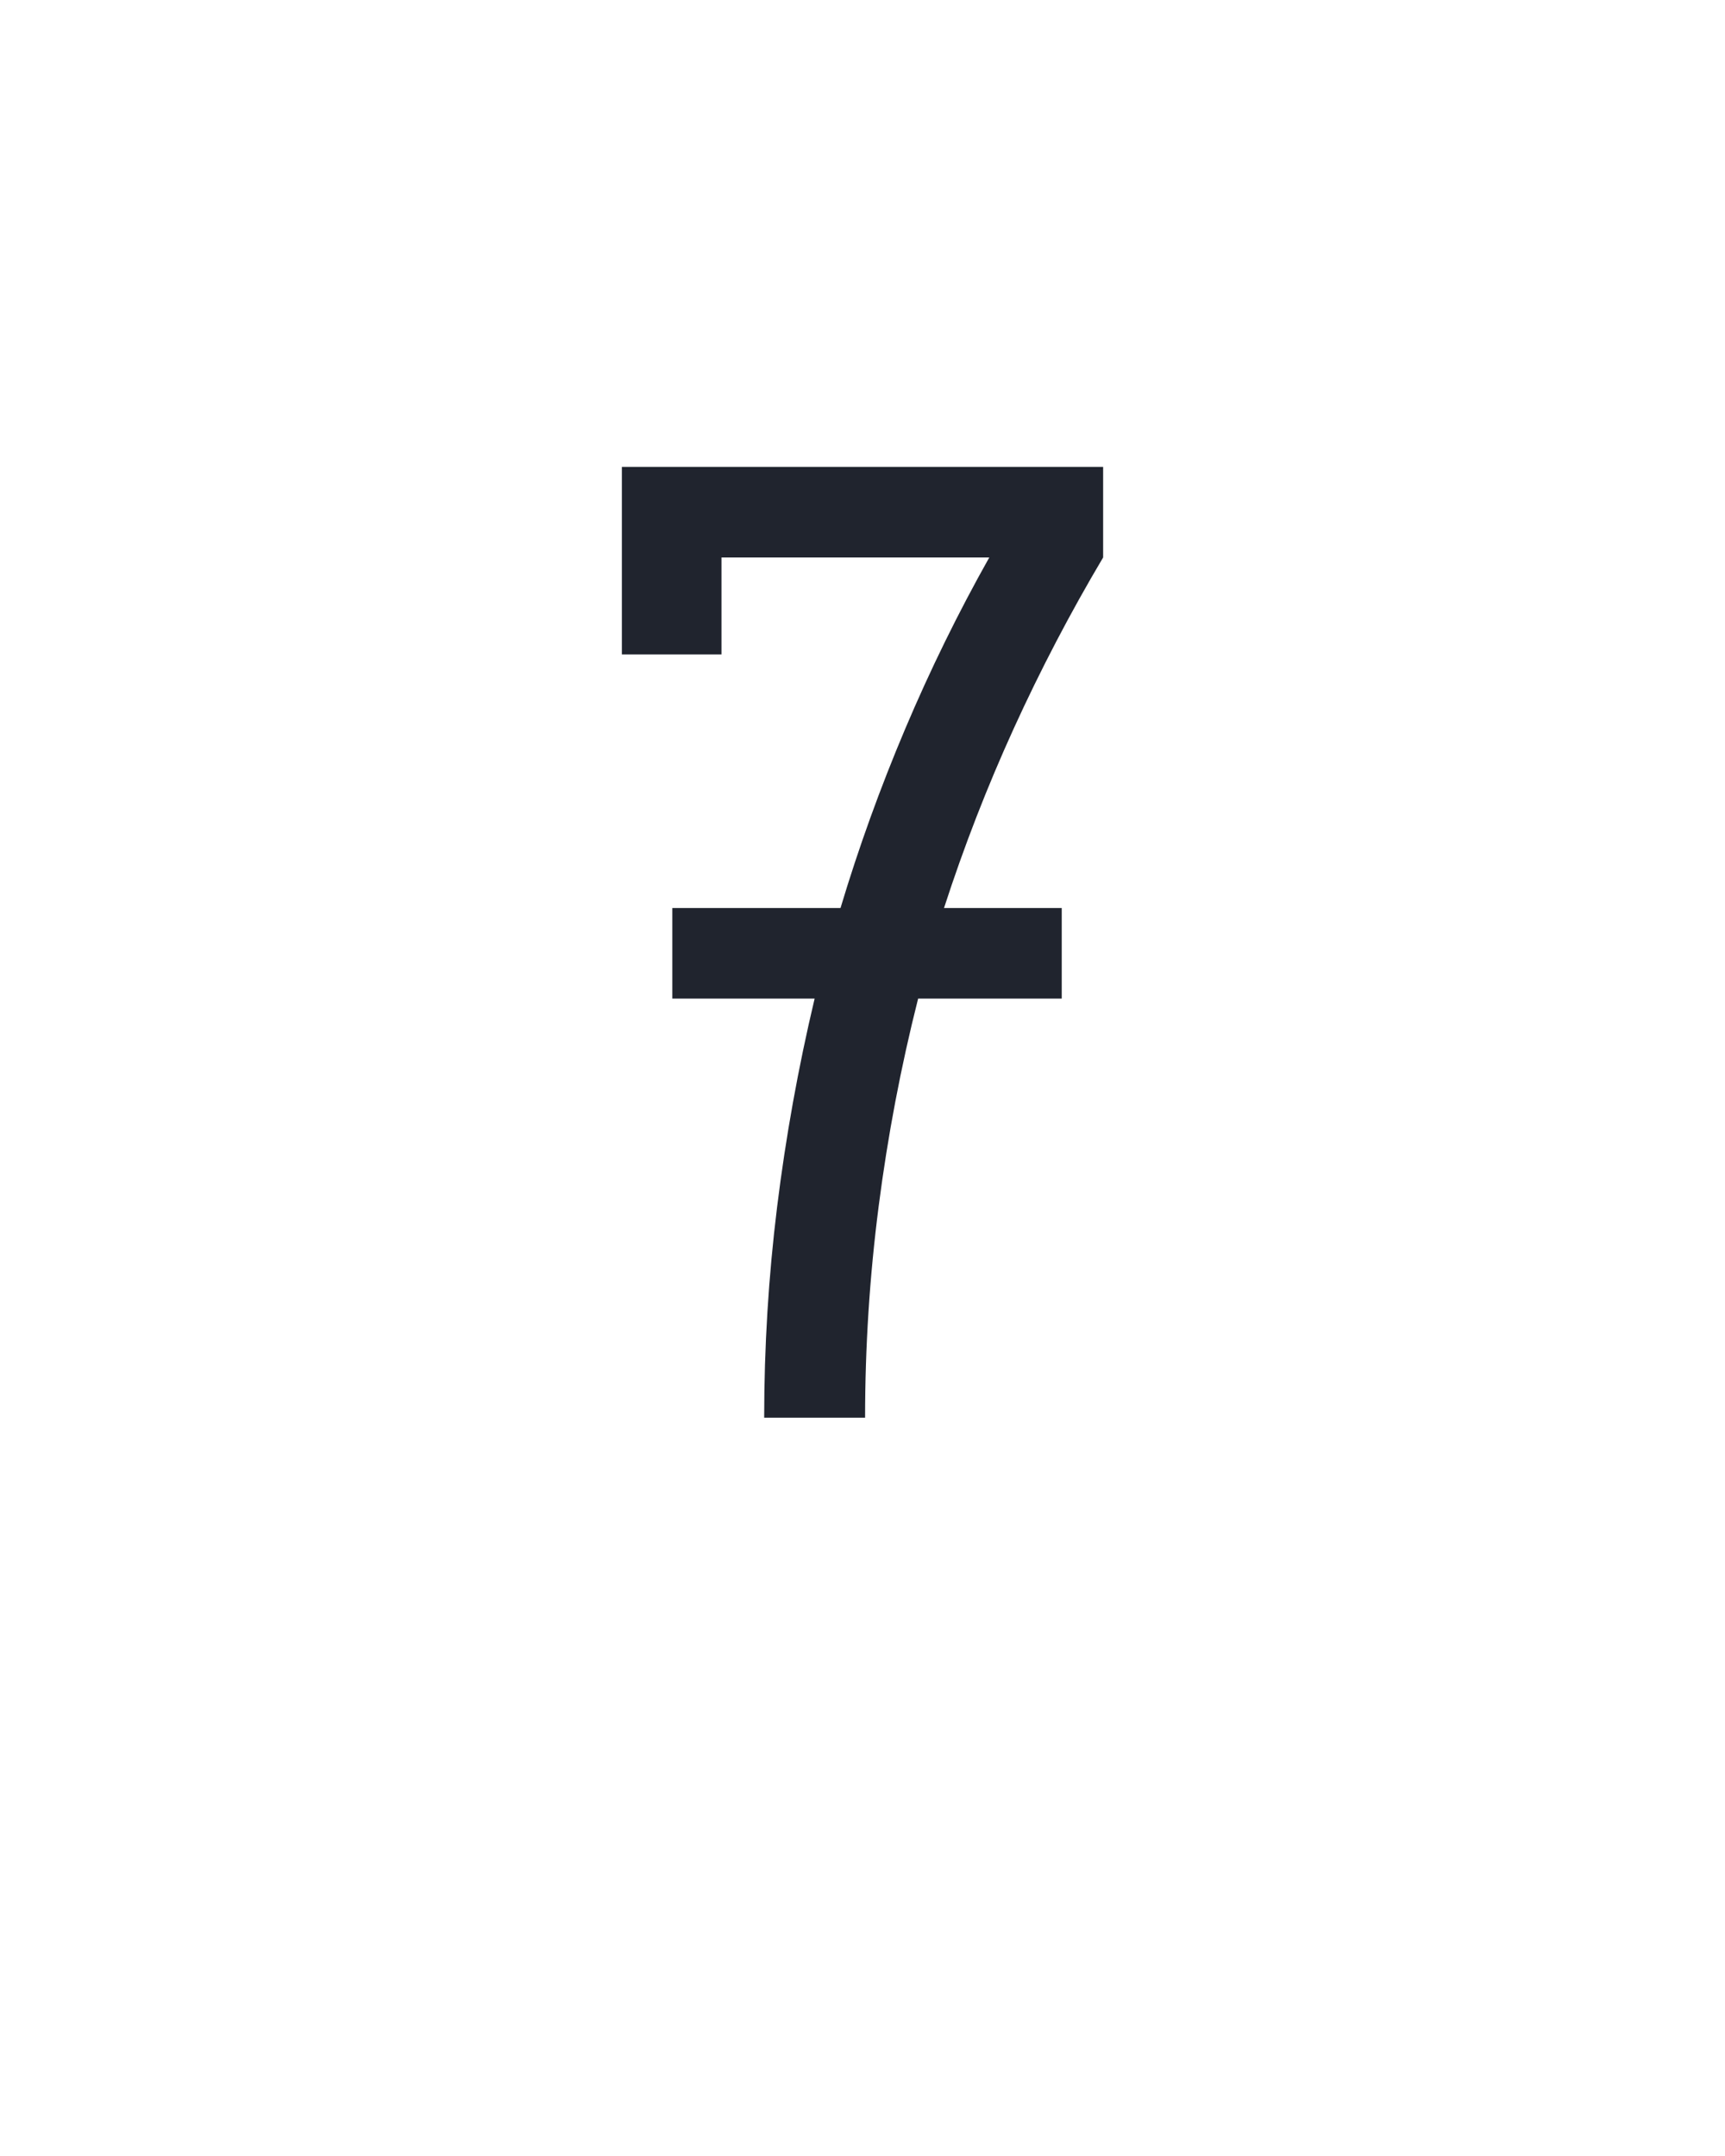 <svg xmlns="http://www.w3.org/2000/svg" height="160" viewBox="0 0 128 160" width="128"><defs><path d="M 174 0 Q 174 -82 184 -163 Q 194 -244 213 -324 L 103 -324 L 103 -394 L 233 -394 Q 254 -464 283 -532.5 Q 312 -601 348 -665 L 141 -665 L 141 -590 L 64 -590 L 64 -735 L 436 -735 L 436 -665 Q 398 -601 367 -533 Q 336 -465 313 -394 L 404 -394 L 404 -324 L 293 -324 Q 273 -245 262.5 -163.5 Q 252 -82 252 0 Z " id="path1"/></defs><g><g fill="#20242e" transform="translate(40 105.21) rotate(0)"><use href="#path1" transform="translate(0 0) scale(0.096)"/></g></g></svg>